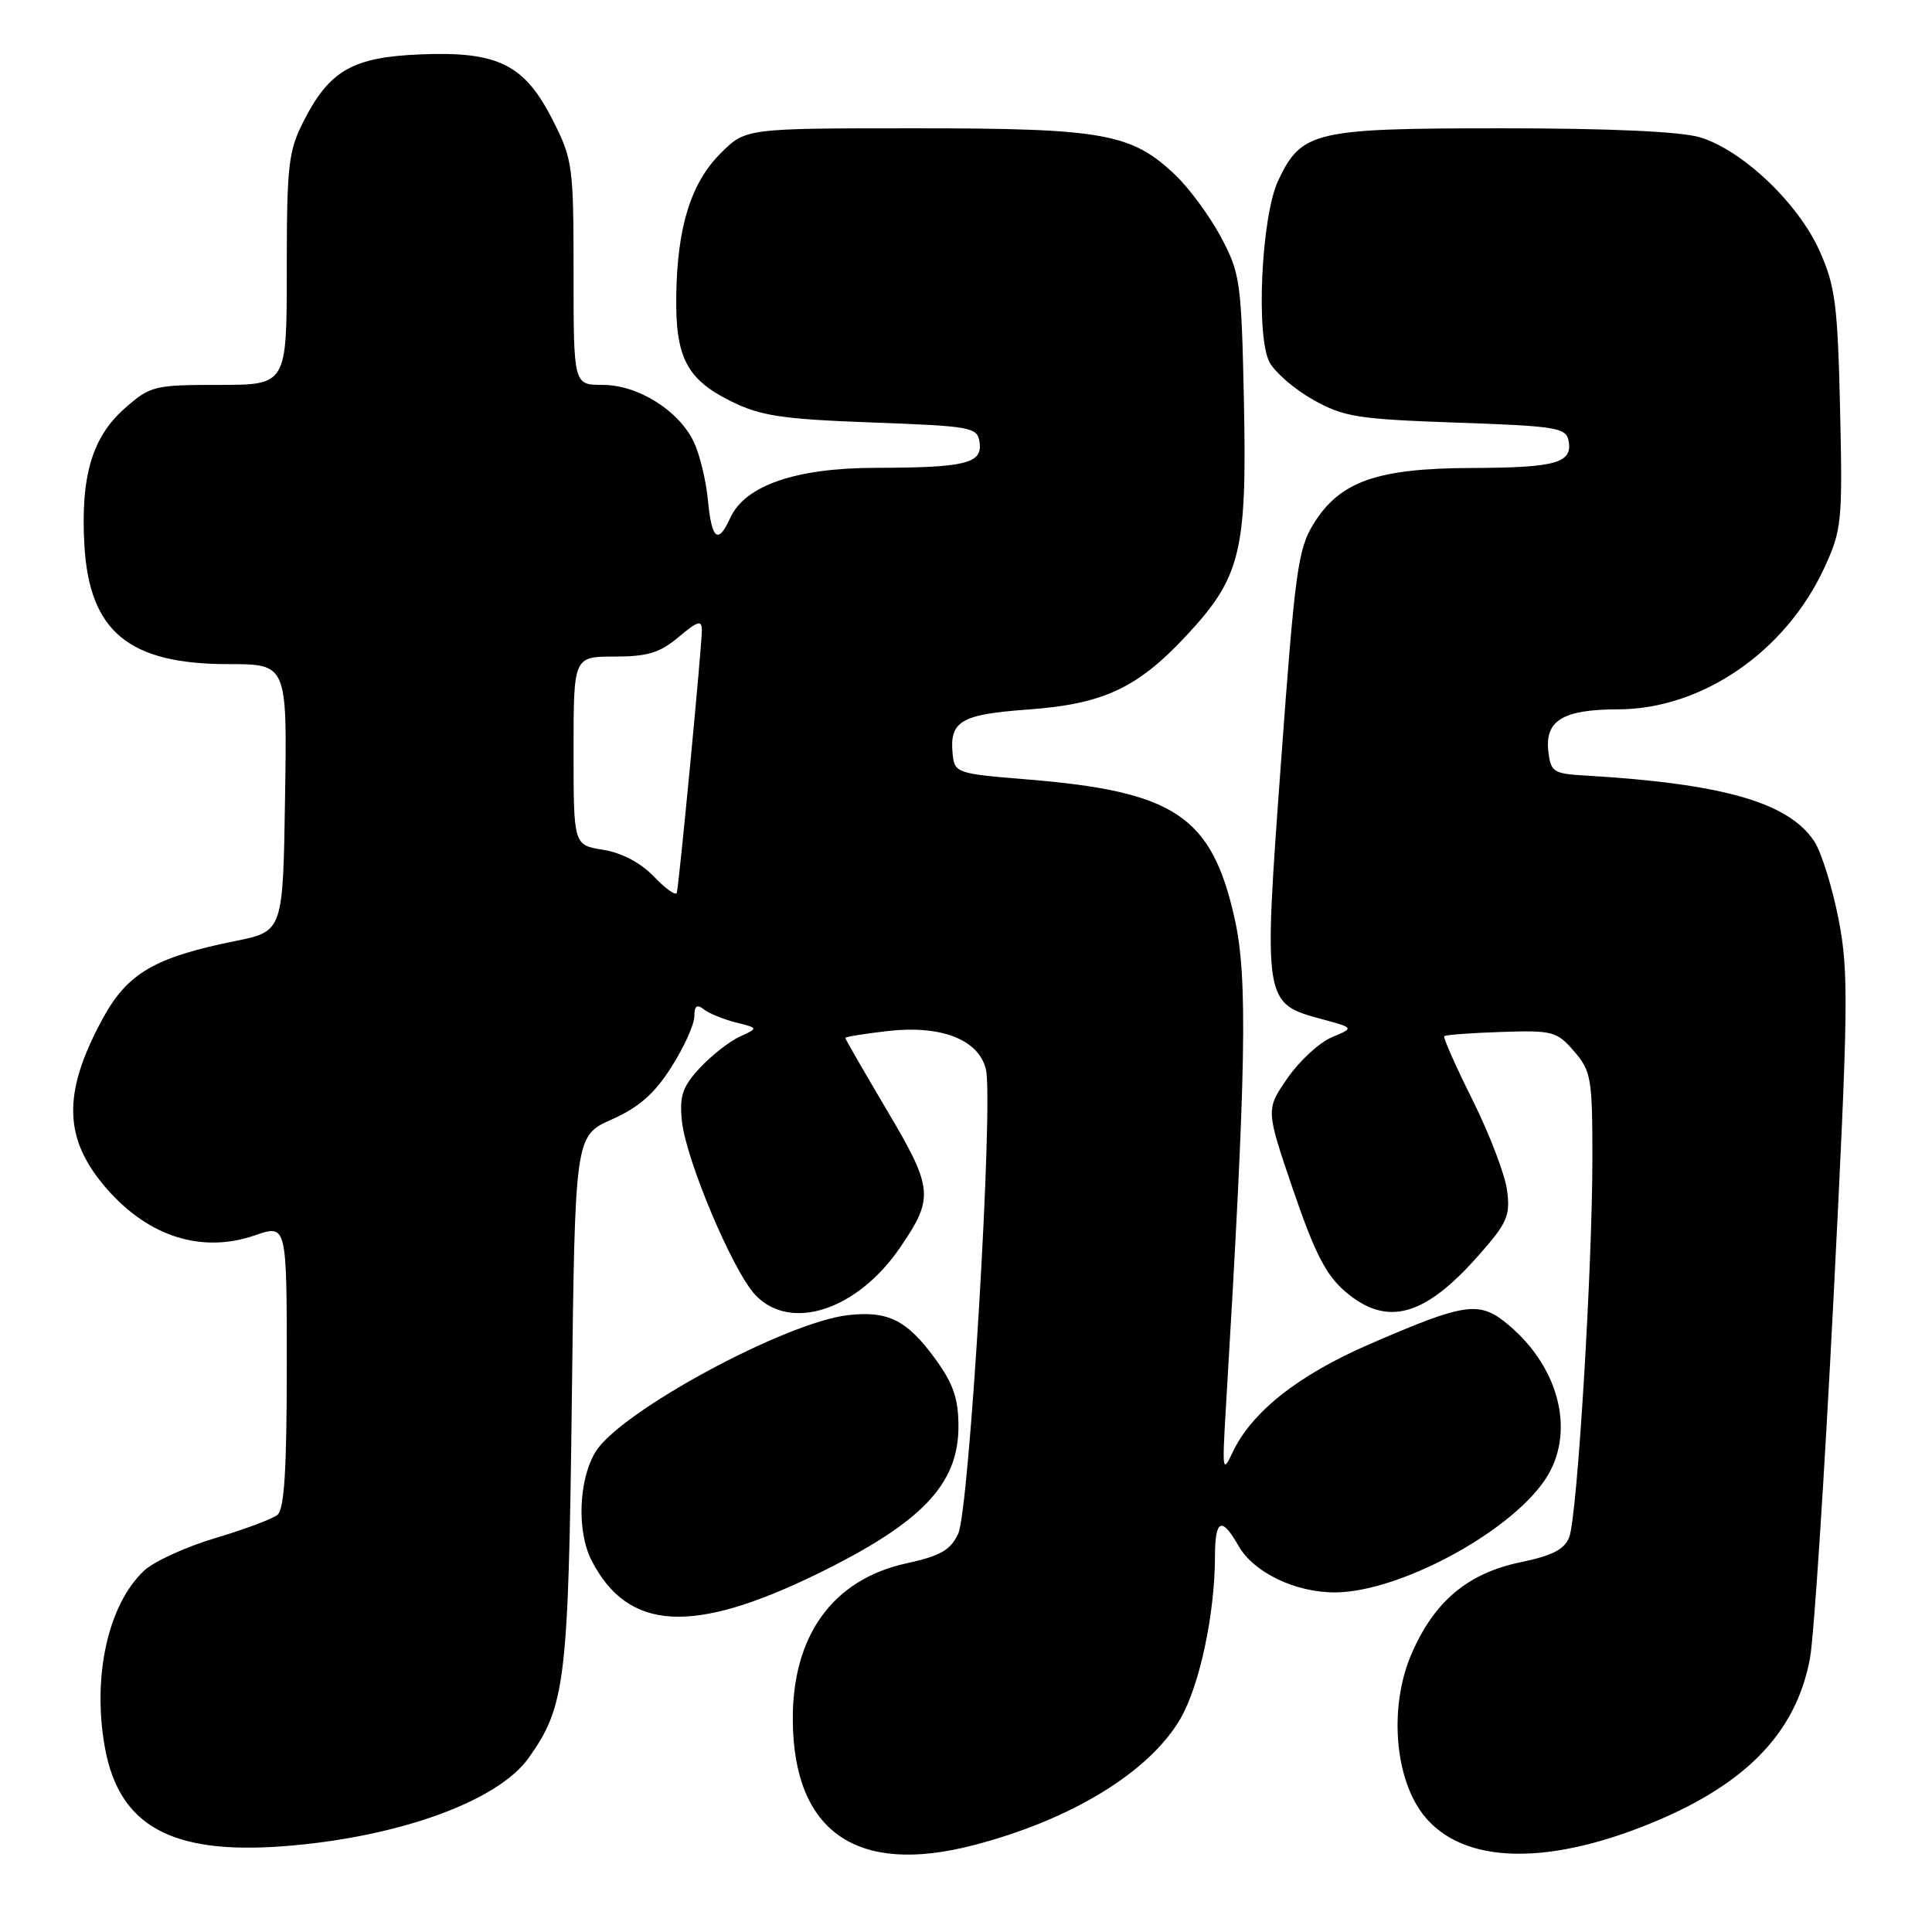 <?xml version="1.0" encoding="UTF-8" standalone="no"?>
<!DOCTYPE svg PUBLIC "-//W3C//DTD SVG 1.1//EN" "http://www.w3.org/Graphics/SVG/1.1/DTD/svg11.dtd" >
<svg xmlns="http://www.w3.org/2000/svg" xmlns:xlink="http://www.w3.org/1999/xlink" version="1.1" viewBox="0 0 256 256">
 <g >
 <path fill="currentColor"
d=" M 128.95 244.51 C 141.90 241.16 152.25 234.84 156.38 227.79 C 158.94 223.41 160.98 213.88 160.99 206.25 C 161.00 201.30 161.87 200.90 164.10 204.82 C 166.10 208.35 171.58 211.00 176.86 211.00 C 185.28 211.00 199.97 203.14 204.72 196.08 C 208.80 190.03 206.76 181.34 199.91 175.58 C 196.03 172.31 194.27 172.56 181.45 178.12 C 172.01 182.21 165.81 187.12 163.30 192.50 C 162.01 195.27 161.94 194.85 162.41 187.00 C 165.14 141.43 165.36 129.57 163.59 121.69 C 160.55 108.12 155.66 104.86 136.00 103.27 C 126.84 102.53 126.49 102.41 126.24 100.00 C 125.78 95.56 127.26 94.67 136.17 94.02 C 146.15 93.30 150.66 91.21 157.11 84.32 C 164.40 76.52 165.23 73.17 164.83 53.38 C 164.50 37.39 164.34 36.24 161.83 31.50 C 160.37 28.75 157.67 25.06 155.84 23.29 C 149.96 17.66 146.35 17.00 121.27 17.00 C 98.80 17.00 98.80 17.00 95.49 20.31 C 91.56 24.24 89.75 30.02 89.61 39.09 C 89.47 47.35 90.98 50.27 96.90 53.19 C 100.80 55.11 103.63 55.54 115.50 55.98 C 128.81 56.47 129.51 56.60 129.80 58.62 C 130.20 61.41 127.93 61.97 116.07 61.99 C 105.45 62.00 98.72 64.32 96.76 68.63 C 95.14 72.19 94.30 71.52 93.80 66.24 C 93.55 63.62 92.70 60.15 91.92 58.53 C 89.92 54.37 84.52 51.00 79.85 51.00 C 76.00 51.00 76.00 51.00 76.00 36.18 C 76.00 21.99 75.88 21.13 73.25 15.93 C 69.51 8.55 66.02 6.80 55.82 7.20 C 46.75 7.56 43.68 9.30 40.25 16.02 C 38.21 20.02 38.00 21.83 38.00 35.71 C 38.00 51.00 38.00 51.00 29.03 51.00 C 20.44 51.00 19.92 51.13 16.55 54.09 C 12.21 57.90 10.67 63.11 11.18 72.20 C 11.83 83.68 17.05 88.00 30.26 88.00 C 38.05 88.00 38.05 88.00 37.77 105.71 C 37.50 123.41 37.50 123.41 31.18 124.69 C 20.49 126.85 16.88 128.96 13.61 134.97 C 8.22 144.88 8.38 150.95 14.20 157.58 C 19.76 163.91 26.78 166.10 33.78 163.69 C 38.00 162.23 38.00 162.23 38.00 180.99 C 38.00 194.81 37.67 200.01 36.75 200.74 C 36.06 201.28 32.34 202.67 28.48 203.82 C 24.63 204.97 20.41 206.90 19.12 208.10 C 14.32 212.57 12.20 222.13 13.90 231.56 C 15.78 241.93 22.68 245.75 37.50 244.64 C 52.63 243.50 65.92 238.72 70.04 232.95 C 74.92 226.09 75.32 222.79 75.77 185.50 C 76.19 150.50 76.19 150.50 81.07 148.33 C 84.68 146.72 86.73 144.91 88.97 141.38 C 90.64 138.76 92.00 135.74 92.00 134.68 C 92.00 133.28 92.34 133.02 93.25 133.74 C 93.94 134.28 95.85 135.06 97.50 135.48 C 100.50 136.23 100.50 136.23 98.02 137.36 C 96.65 137.99 94.28 139.85 92.74 141.50 C 90.44 143.98 90.02 145.19 90.35 148.50 C 90.86 153.62 97.09 168.40 100.07 171.57 C 104.71 176.51 113.54 173.64 119.23 165.36 C 123.79 158.71 123.68 157.51 117.54 147.14 C 114.49 141.99 112.00 137.67 112.00 137.53 C 112.00 137.39 114.48 136.98 117.51 136.63 C 124.64 135.79 129.64 137.71 130.63 141.65 C 131.68 145.83 128.46 199.99 126.97 203.21 C 125.96 205.40 124.63 206.16 120.11 207.15 C 110.34 209.28 104.95 216.75 105.05 228.00 C 105.18 242.75 113.52 248.51 128.95 244.51 Z  M 217.66 242.03 C 231.04 236.80 237.98 229.81 239.84 219.68 C 240.36 216.83 241.76 195.38 242.95 172.00 C 244.92 133.28 244.98 128.82 243.62 121.80 C 242.79 117.57 241.35 112.93 240.41 111.50 C 237.02 106.33 228.31 103.83 210.00 102.76 C 205.83 102.52 205.48 102.28 205.16 99.55 C 204.70 95.45 207.12 94.00 214.44 93.99 C 225.52 93.97 236.62 86.34 241.74 75.22 C 244.05 70.20 244.16 69.15 243.82 54.22 C 243.50 40.31 243.18 37.89 241.09 33.22 C 238.26 26.90 230.85 19.87 225.24 18.19 C 222.69 17.43 213.32 17.00 199.04 17.00 C 174.11 17.00 172.47 17.38 169.37 23.92 C 167.14 28.62 166.38 44.54 168.22 48.00 C 168.96 49.37 171.57 51.62 174.03 52.99 C 178.06 55.25 179.92 55.54 192.99 56.00 C 206.16 56.45 207.51 56.67 207.84 58.38 C 208.41 61.35 206.22 61.97 195.00 62.01 C 182.43 62.05 177.53 63.79 174.04 69.43 C 171.99 72.75 171.58 75.76 169.74 101.00 C 167.40 132.95 167.40 132.95 175.22 135.06 C 179.44 136.20 179.44 136.20 176.46 137.45 C 174.82 138.14 172.18 140.57 170.60 142.86 C 167.72 147.02 167.72 147.02 171.35 157.68 C 174.20 166.02 175.70 168.95 178.24 171.13 C 183.77 175.86 188.75 174.50 195.98 166.28 C 199.73 162.03 200.14 161.08 199.69 157.70 C 199.41 155.61 197.35 150.23 195.12 145.75 C 192.88 141.27 191.20 137.47 191.37 137.30 C 191.54 137.12 194.94 136.87 198.92 136.74 C 205.75 136.51 206.30 136.66 208.58 139.31 C 210.83 141.91 211.00 142.91 211.00 153.31 C 211.01 167.92 209.00 200.86 207.94 203.65 C 207.32 205.30 205.73 206.12 201.50 207.00 C 194.47 208.46 190.01 212.21 187.01 219.21 C 184.35 225.37 184.63 233.82 187.65 239.06 C 192.01 246.62 203.10 247.72 217.66 242.03 Z  M 108.29 208.55 C 122.12 201.79 127.00 196.70 127.00 189.02 C 127.00 185.37 126.32 183.37 124.03 180.20 C 120.21 174.93 117.72 173.66 112.39 174.26 C 104.07 175.20 82.15 187.06 78.91 192.38 C 76.66 196.07 76.41 202.96 78.40 206.80 C 83.22 216.12 91.76 216.62 108.29 208.55 Z  M 86.66 116.16 C 84.89 114.32 82.39 113.00 79.92 112.60 C 76.00 111.98 76.00 111.98 76.00 99.49 C 76.00 87.00 76.00 87.00 81.42 87.00 C 85.80 87.00 87.44 86.50 89.92 84.41 C 92.49 82.26 93.00 82.11 93.00 83.53 C 93.00 85.60 89.99 117.16 89.68 118.30 C 89.56 118.74 88.20 117.78 86.66 116.16 Z "/>
</g>
</svg>